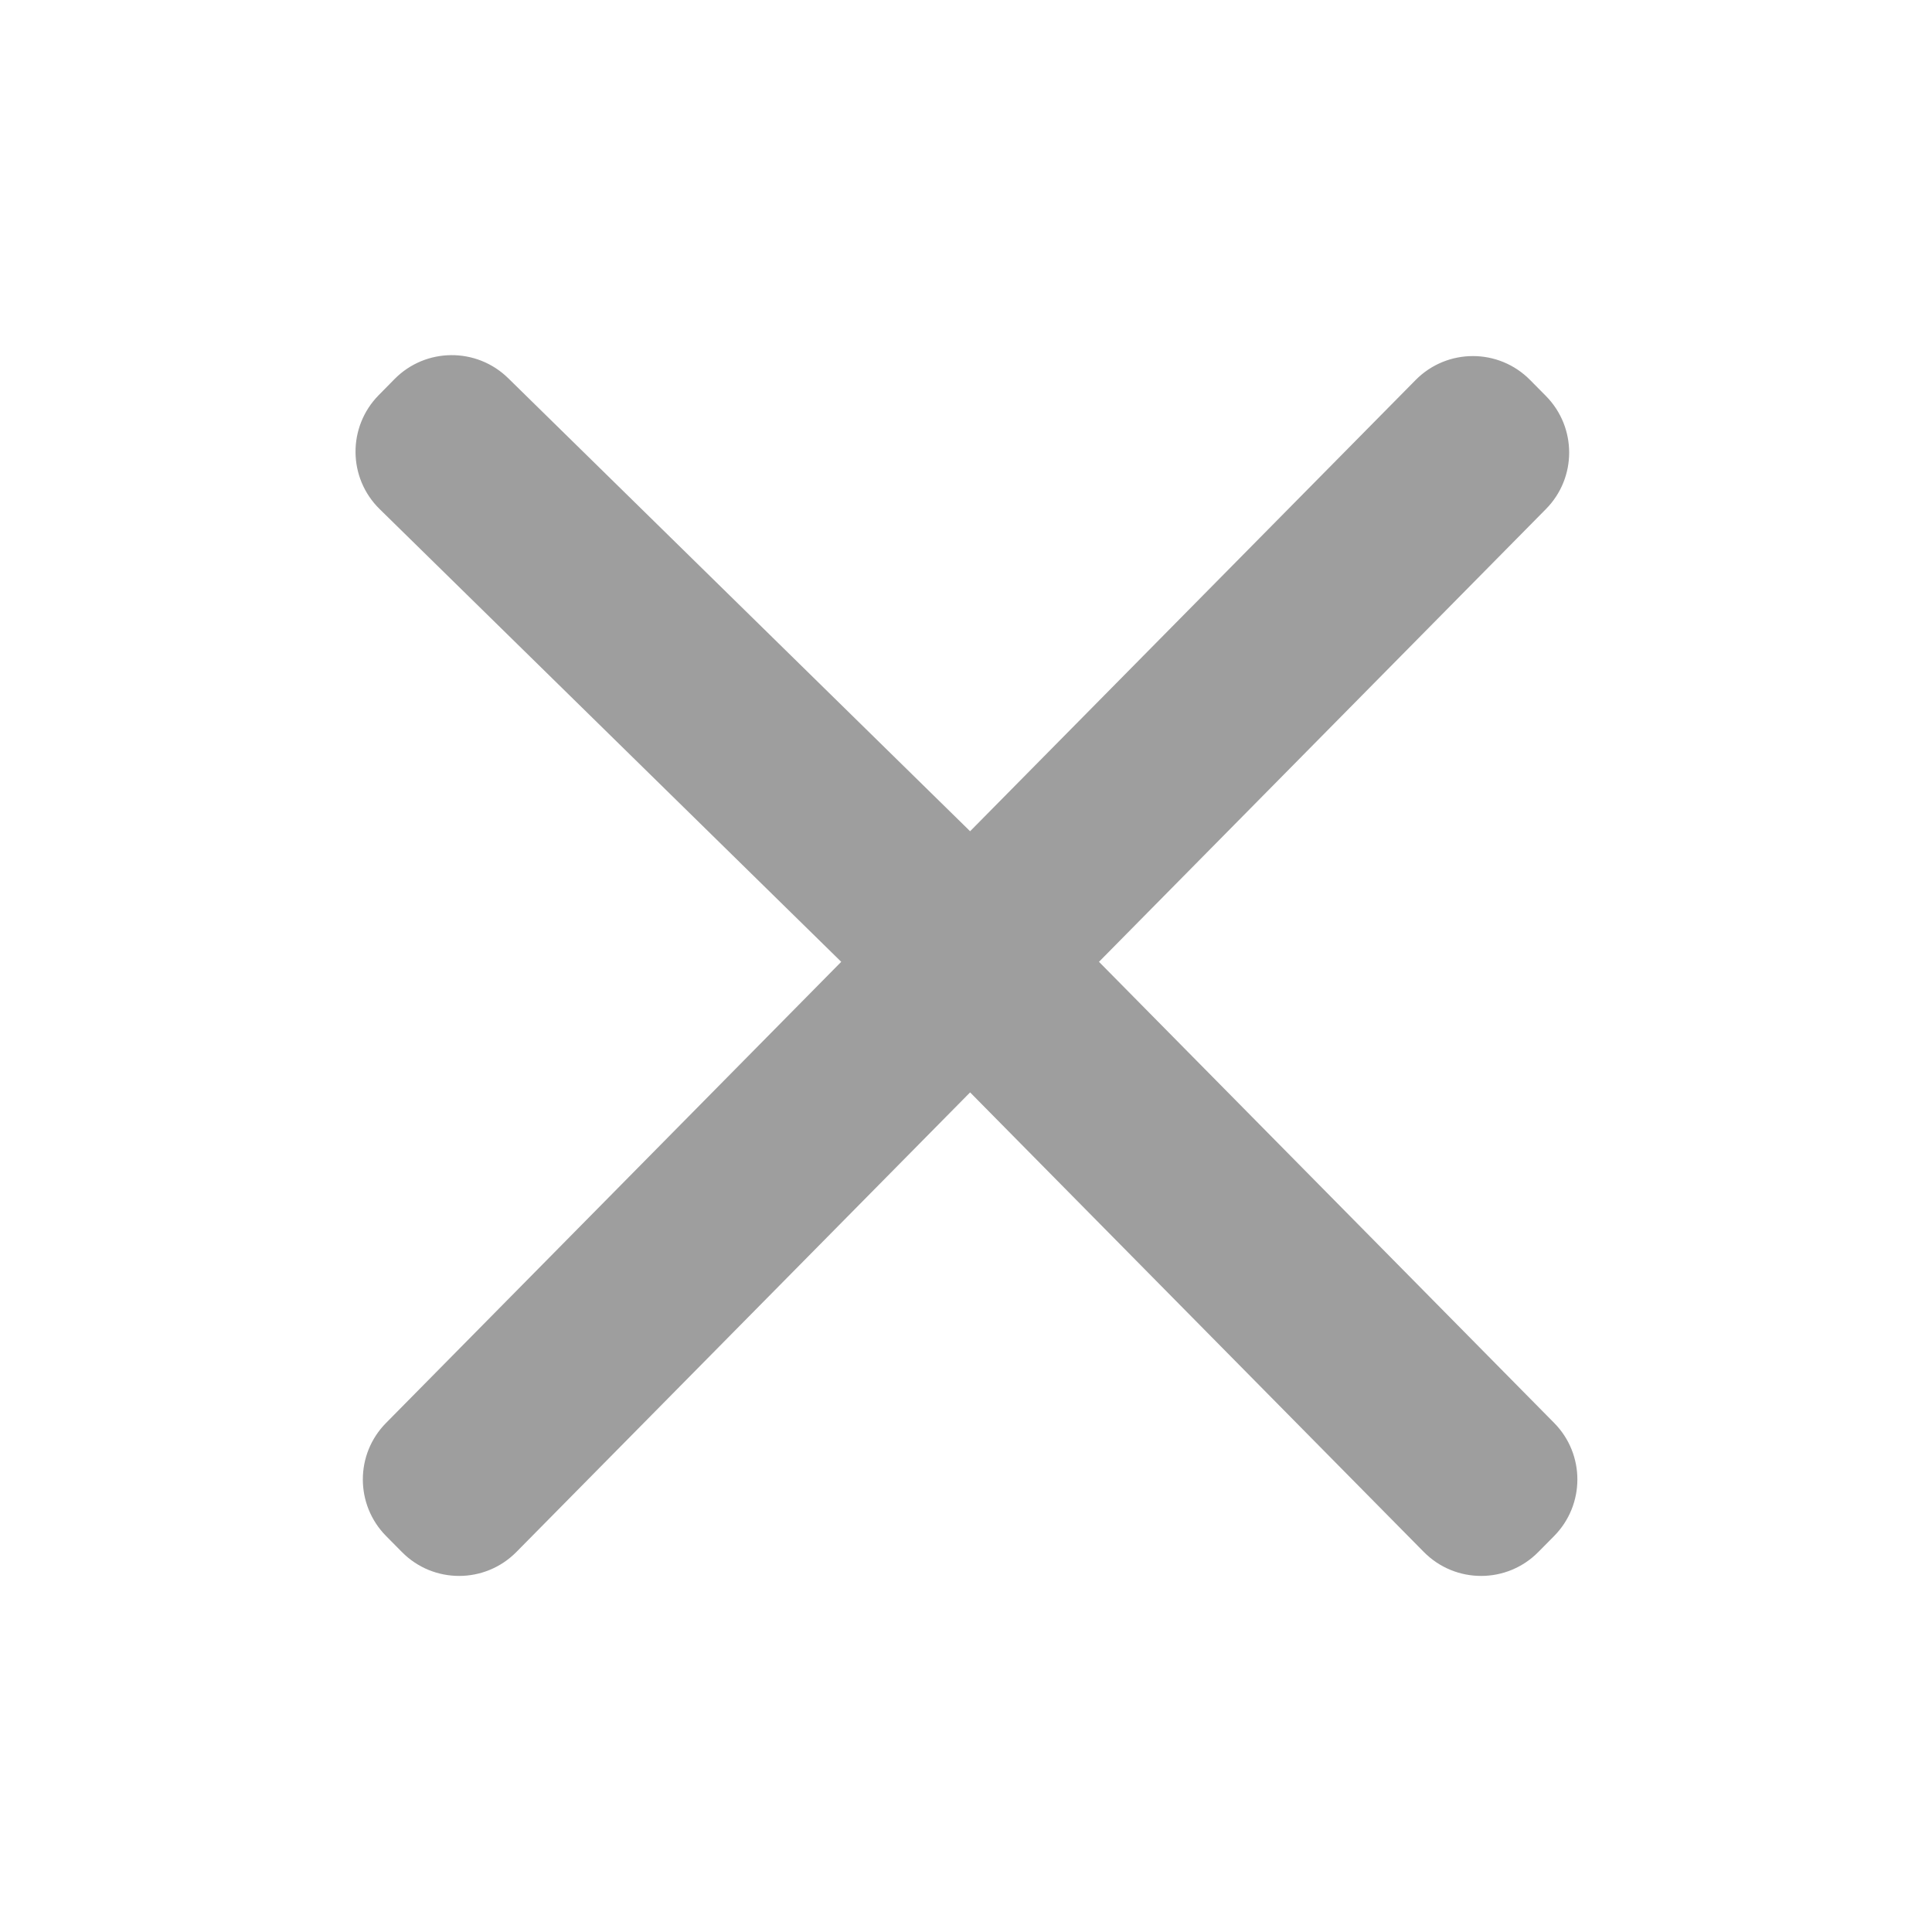 <svg width="24" height="24" viewBox="0 0 24 24" fill="none" xmlns="http://www.w3.org/2000/svg">
<path d="M19.204 6.324C19.589 5.935 19.589 5.309 19.204 4.919L19.008 4.721C18.617 4.324 17.977 4.324 17.585 4.721L12.051 10.326L6.313 4.698C5.919 4.312 5.288 4.317 4.901 4.709L4.705 4.908C4.316 5.302 4.321 5.937 4.716 6.324L10.45 11.948L4.796 17.676C4.411 18.065 4.411 18.691 4.796 19.081L4.992 19.279C5.383 19.676 6.023 19.676 6.415 19.279L12.051 13.57L17.687 19.279C18.079 19.676 18.719 19.676 19.11 19.279L19.306 19.081C19.691 18.691 19.691 18.065 19.306 17.676L13.652 11.948L19.204 6.324Z" fill="#9E9E9E"/>
</svg>
